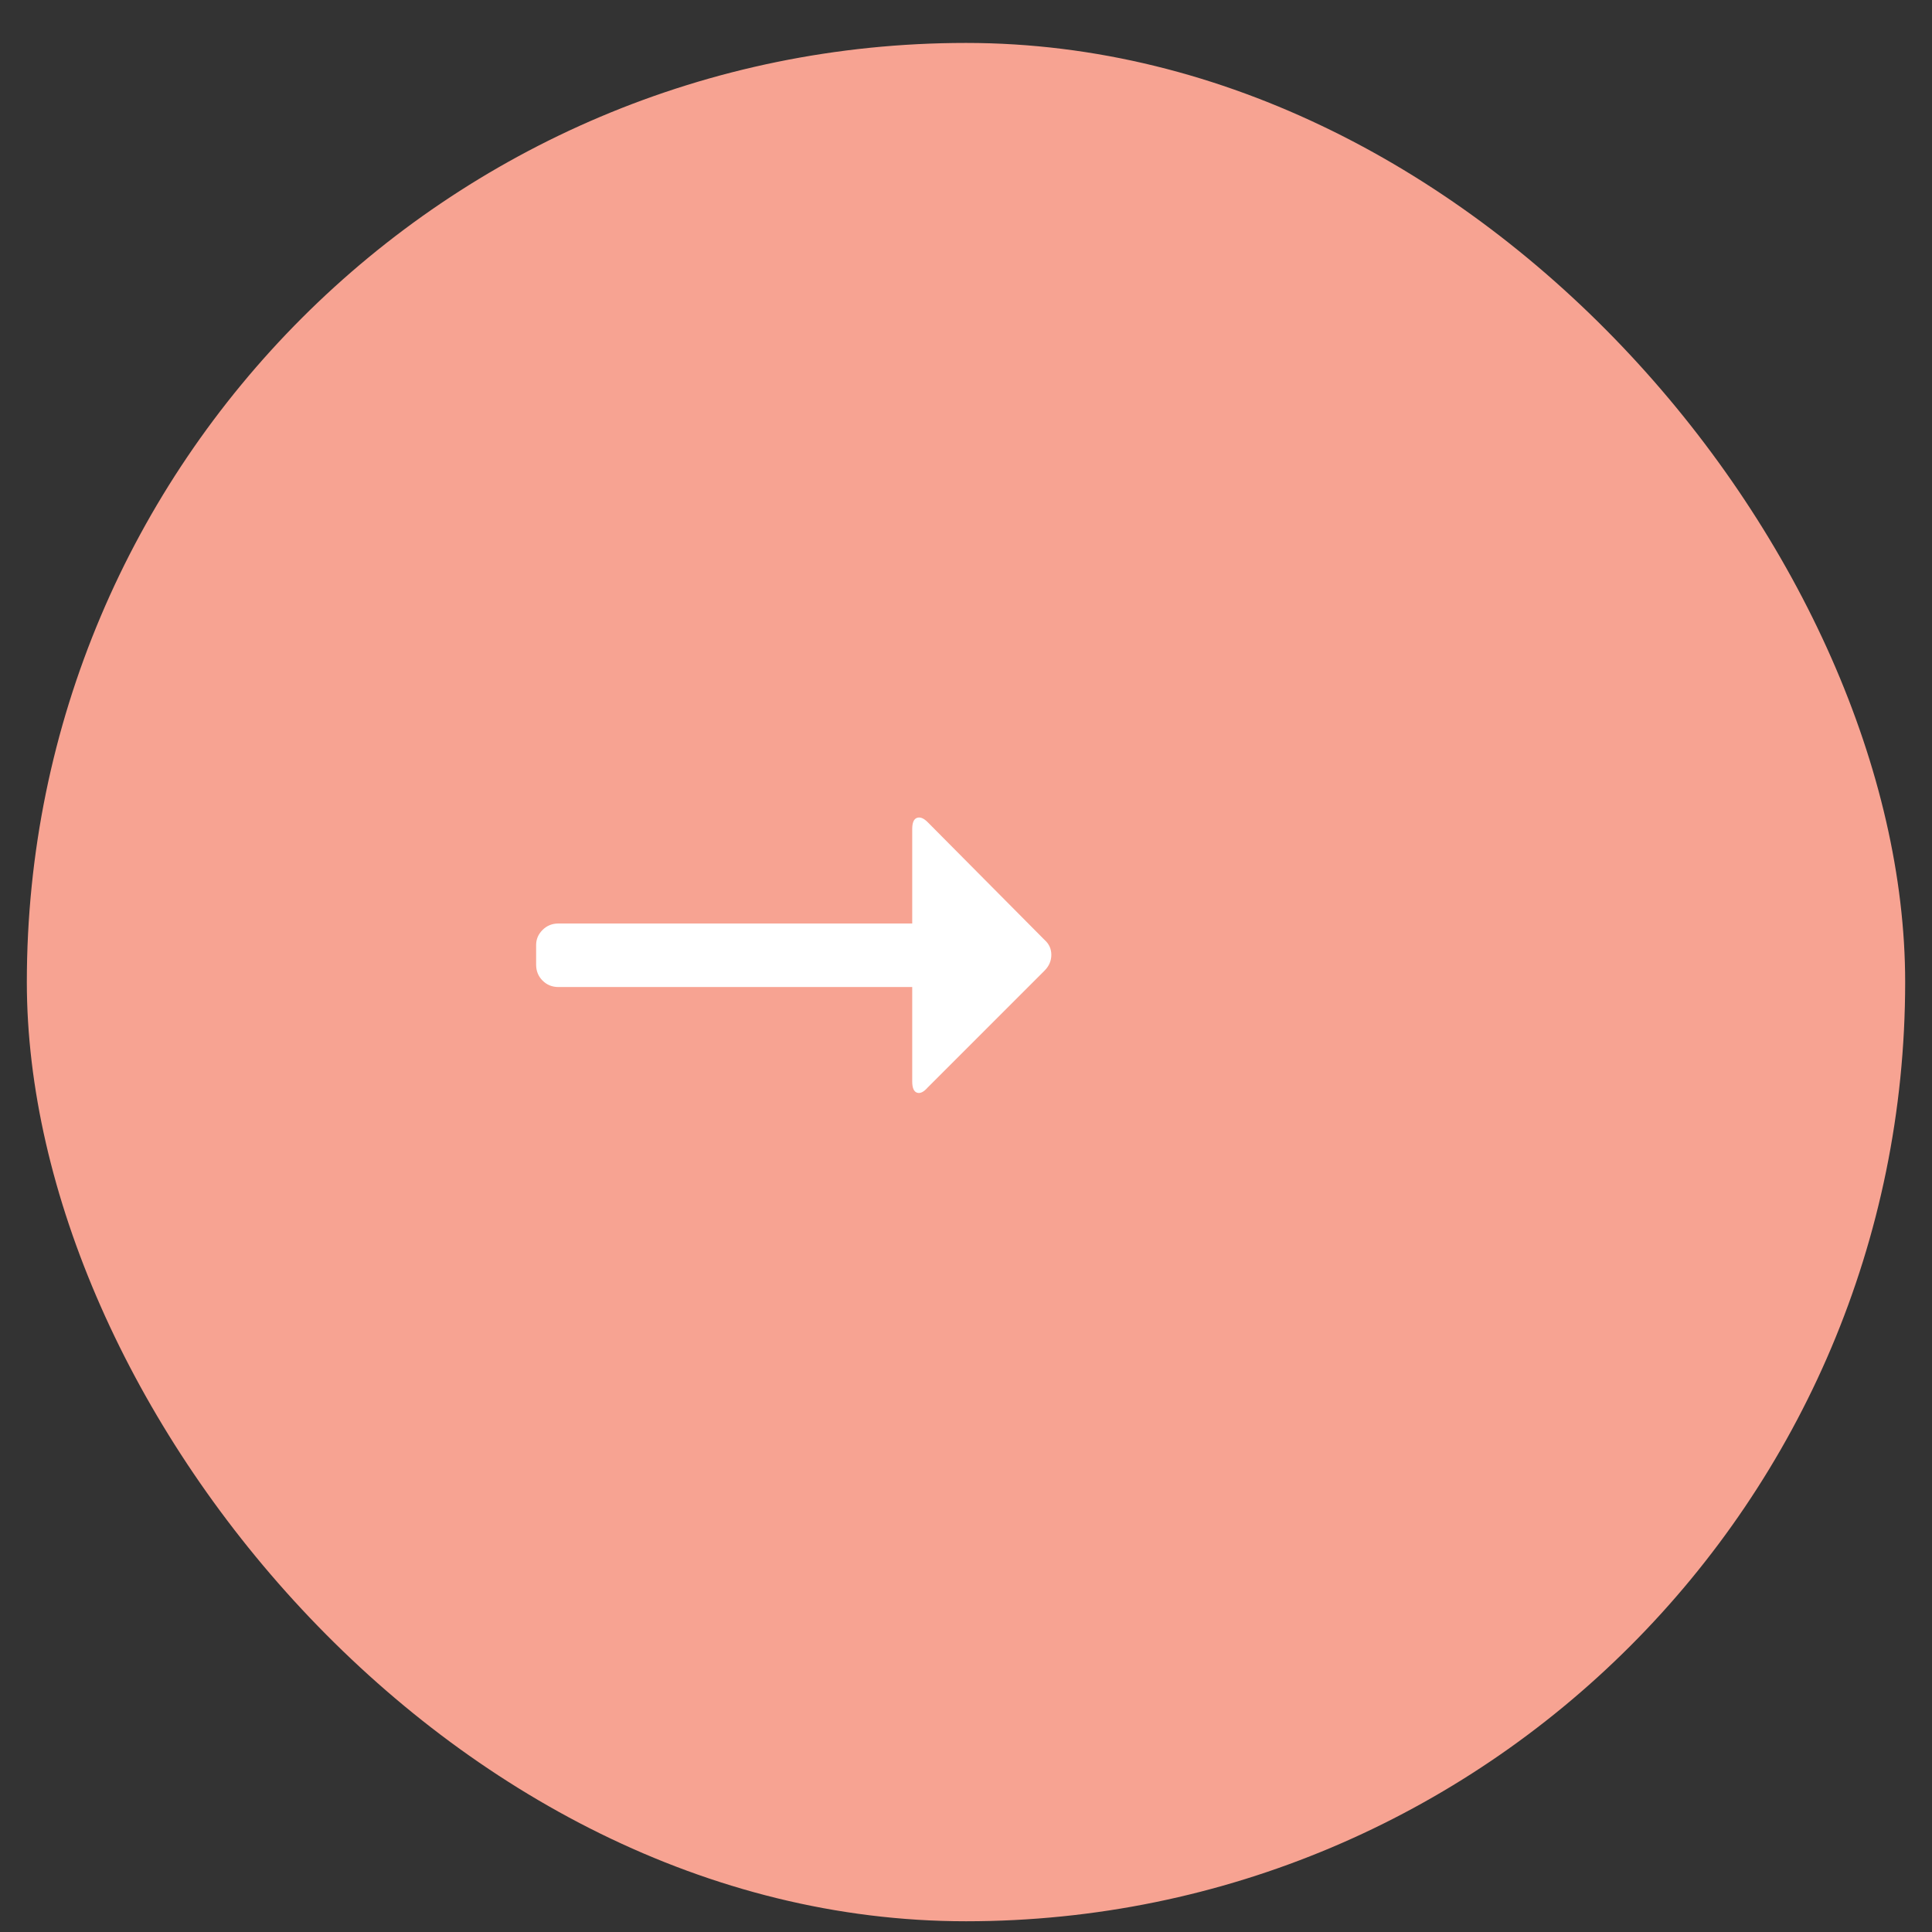 <svg width="36" height="36" viewBox="0 0 36 36" fill="none" xmlns="http://www.w3.org/2000/svg">
<rect x="0" y="0" width="36" height="36" fill="#333333" stroke="none"/>
<rect x="0.5" y="0.8" width="35" height="35" rx="17.5" fill="#F7A392"/>
<g clip-path="url(#clip0_1_89)">
<path d="M10.406 18.392H16.998V20.152C16.998 20.269 17.027 20.339 17.086 20.36C17.145 20.381 17.211 20.349 17.286 20.264L19.462 18.088C19.547 18.003 19.59 17.904 19.59 17.792C19.59 17.68 19.547 17.587 19.462 17.512L17.286 15.32C17.211 15.245 17.145 15.219 17.086 15.24C17.027 15.261 16.998 15.331 16.998 15.448V17.208H10.406C10.289 17.208 10.19 17.248 10.11 17.328C10.03 17.408 9.99 17.501 9.99 17.608V17.976C9.99 18.093 10.03 18.192 10.11 18.272C10.19 18.352 10.289 18.392 10.406 18.392Z" fill="white"/>
</g>
<defs>
<clipPath id="clip0_1_89">
<rect width="16.02" height="16" fill="white" transform="matrix(1 0 0 -1 9.98 25.8)"/>
</clipPath>
</defs>
</svg>
